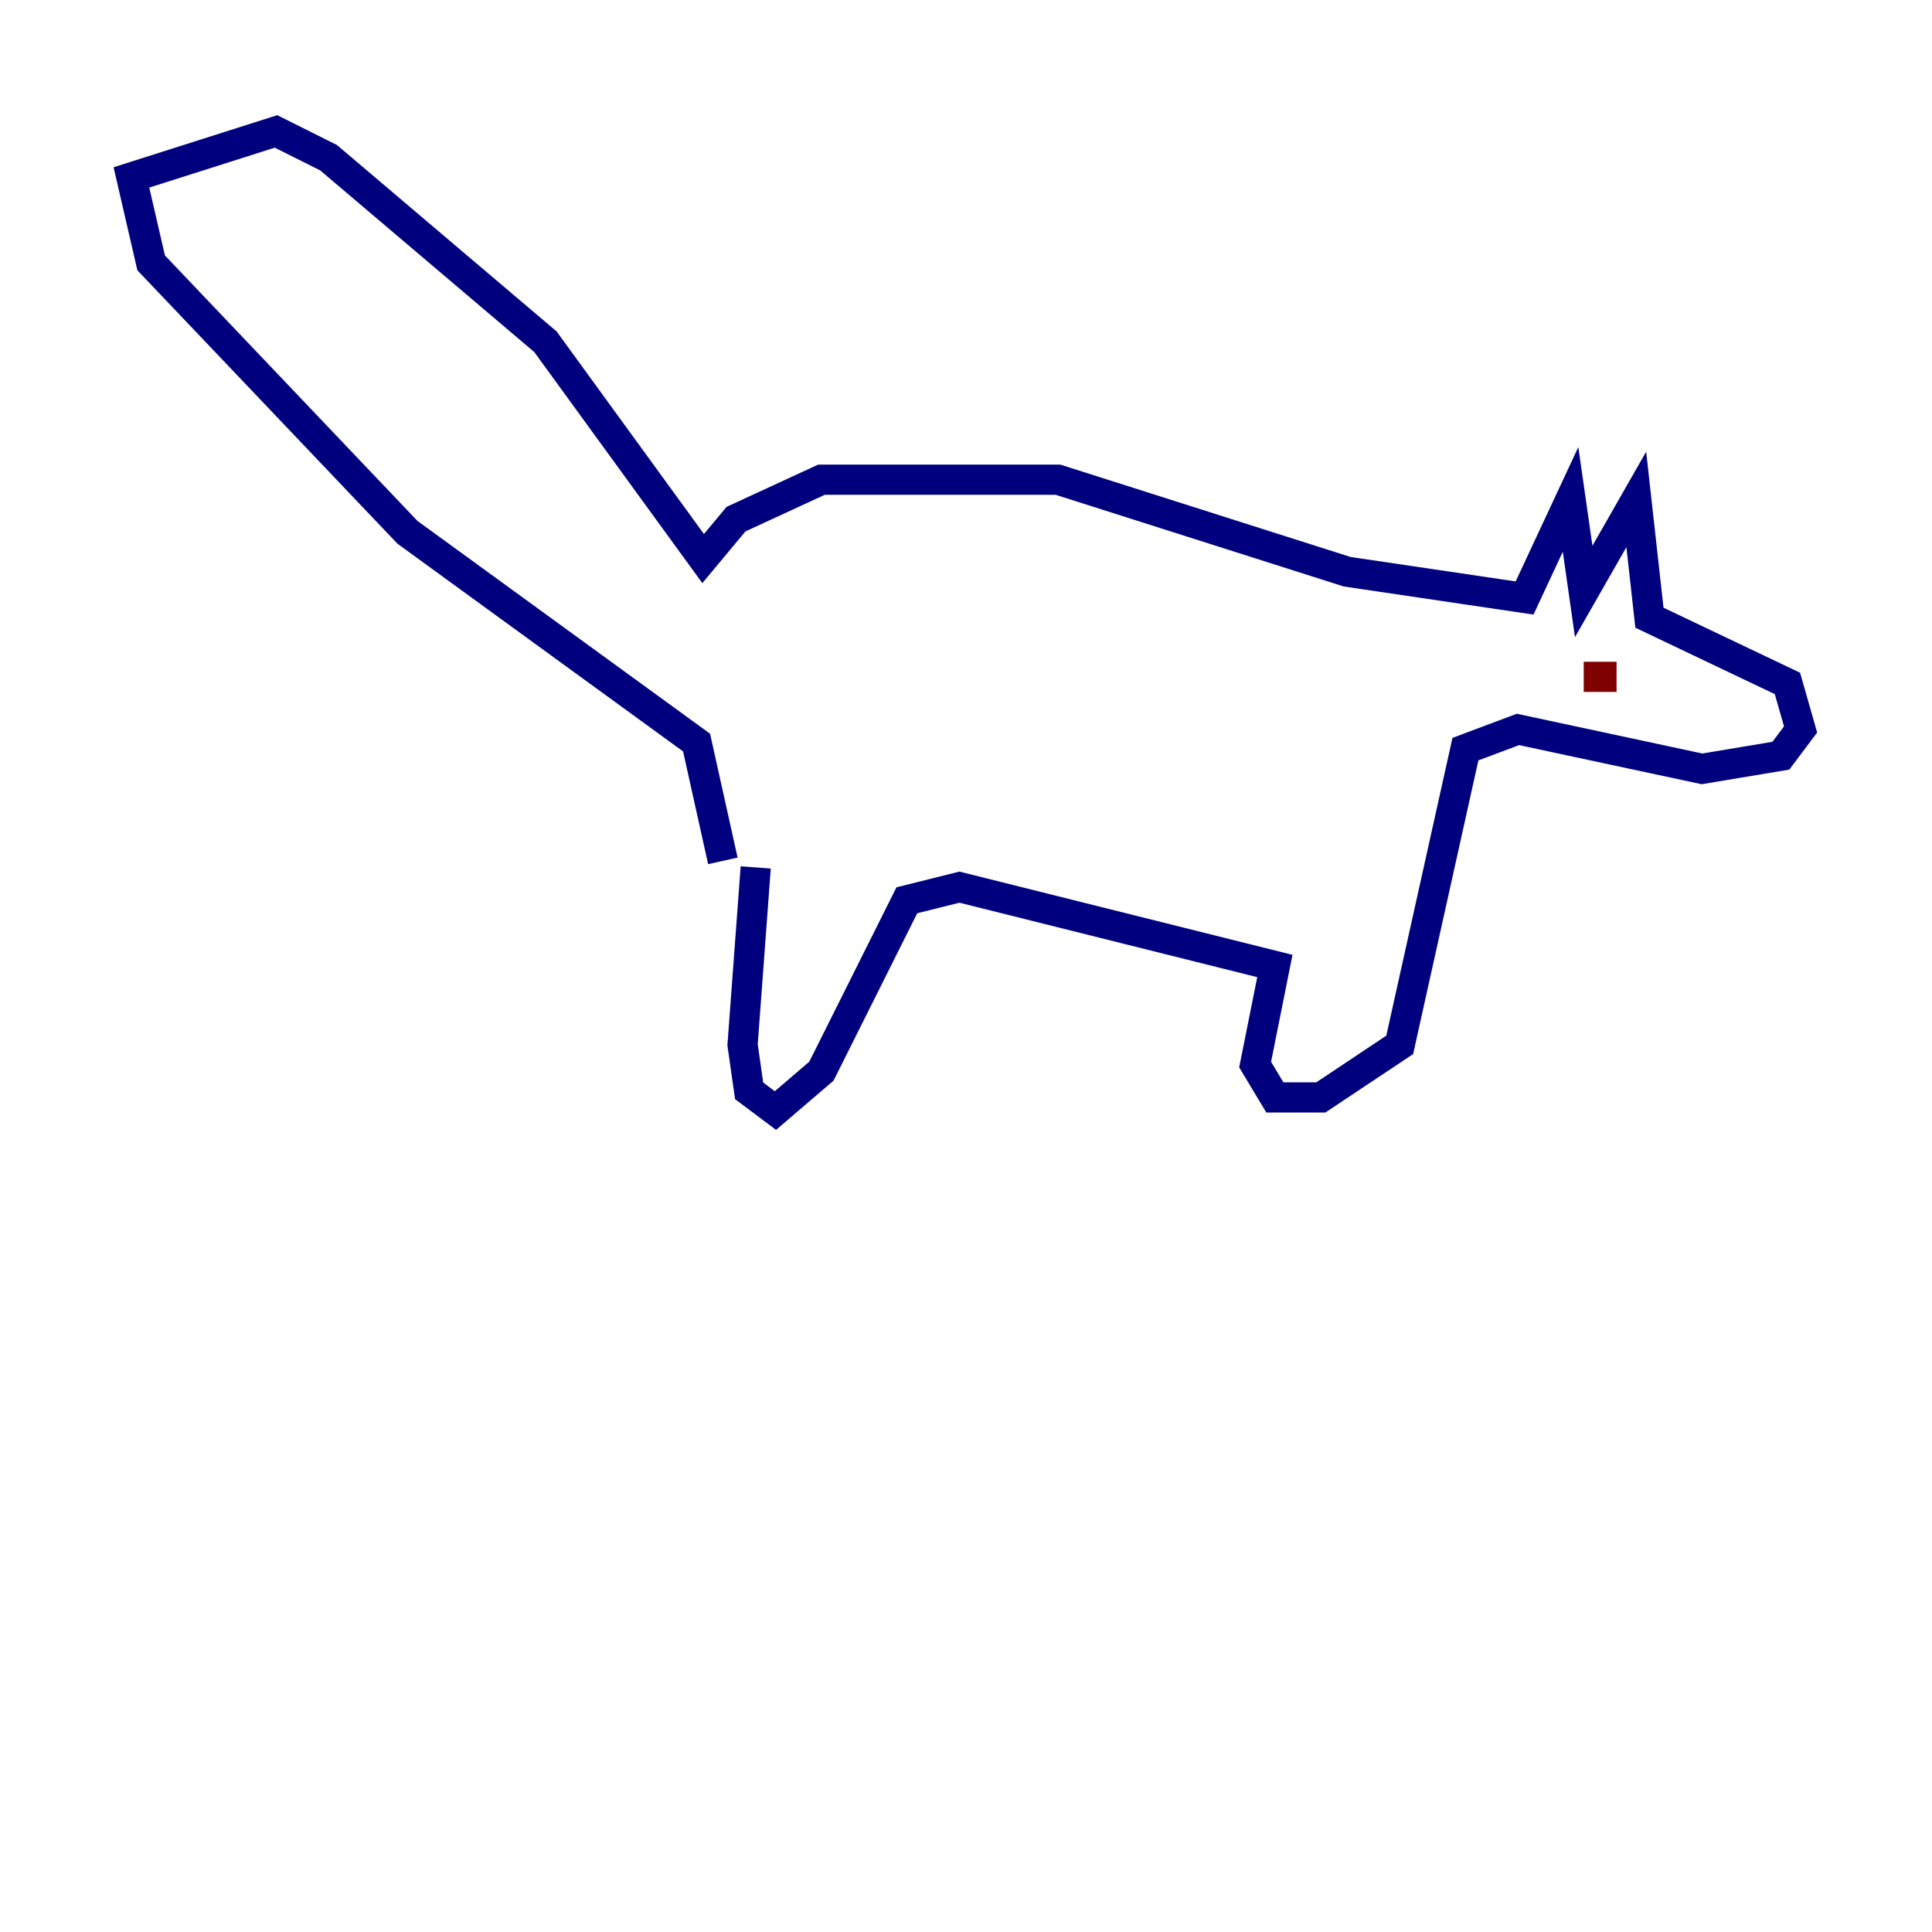 <?xml version="1.0" encoding="utf-8" ?>
<svg baseProfile="tiny" height="128" version="1.2" viewBox="0,0,128,128" width="128" xmlns="http://www.w3.org/2000/svg" xmlns:ev="http://www.w3.org/2001/xml-events" xmlns:xlink="http://www.w3.org/1999/xlink"><defs /><polyline fill="none" points="50.068,57.469 49.197,69.225 49.633,72.272 51.374,73.578 54.422,70.966 60.082,59.646 63.565,58.776 84.463,64.0 83.156,70.531 84.463,72.707 87.51,72.707 92.735,69.225 97.088,49.633 100.571,48.327 112.762,50.939 117.986,50.068 119.293,48.327 118.422,45.279 109.279,40.925 108.408,33.088 104.925,39.184 104.054,33.088 101.007,39.619 89.252,37.878 70.095,31.782 54.422,31.782 48.762,34.395 46.585,37.007 36.136,22.64 21.769,10.449 18.286,8.707 8.707,11.755 10.014,17.415 26.993,35.265 46.15,49.197 47.891,57.034" stroke="#00007f" stroke-width="2" /><polyline fill="none" points="104.925,44.843 107.102,44.843" stroke="#7f0000" stroke-width="2" /></svg>